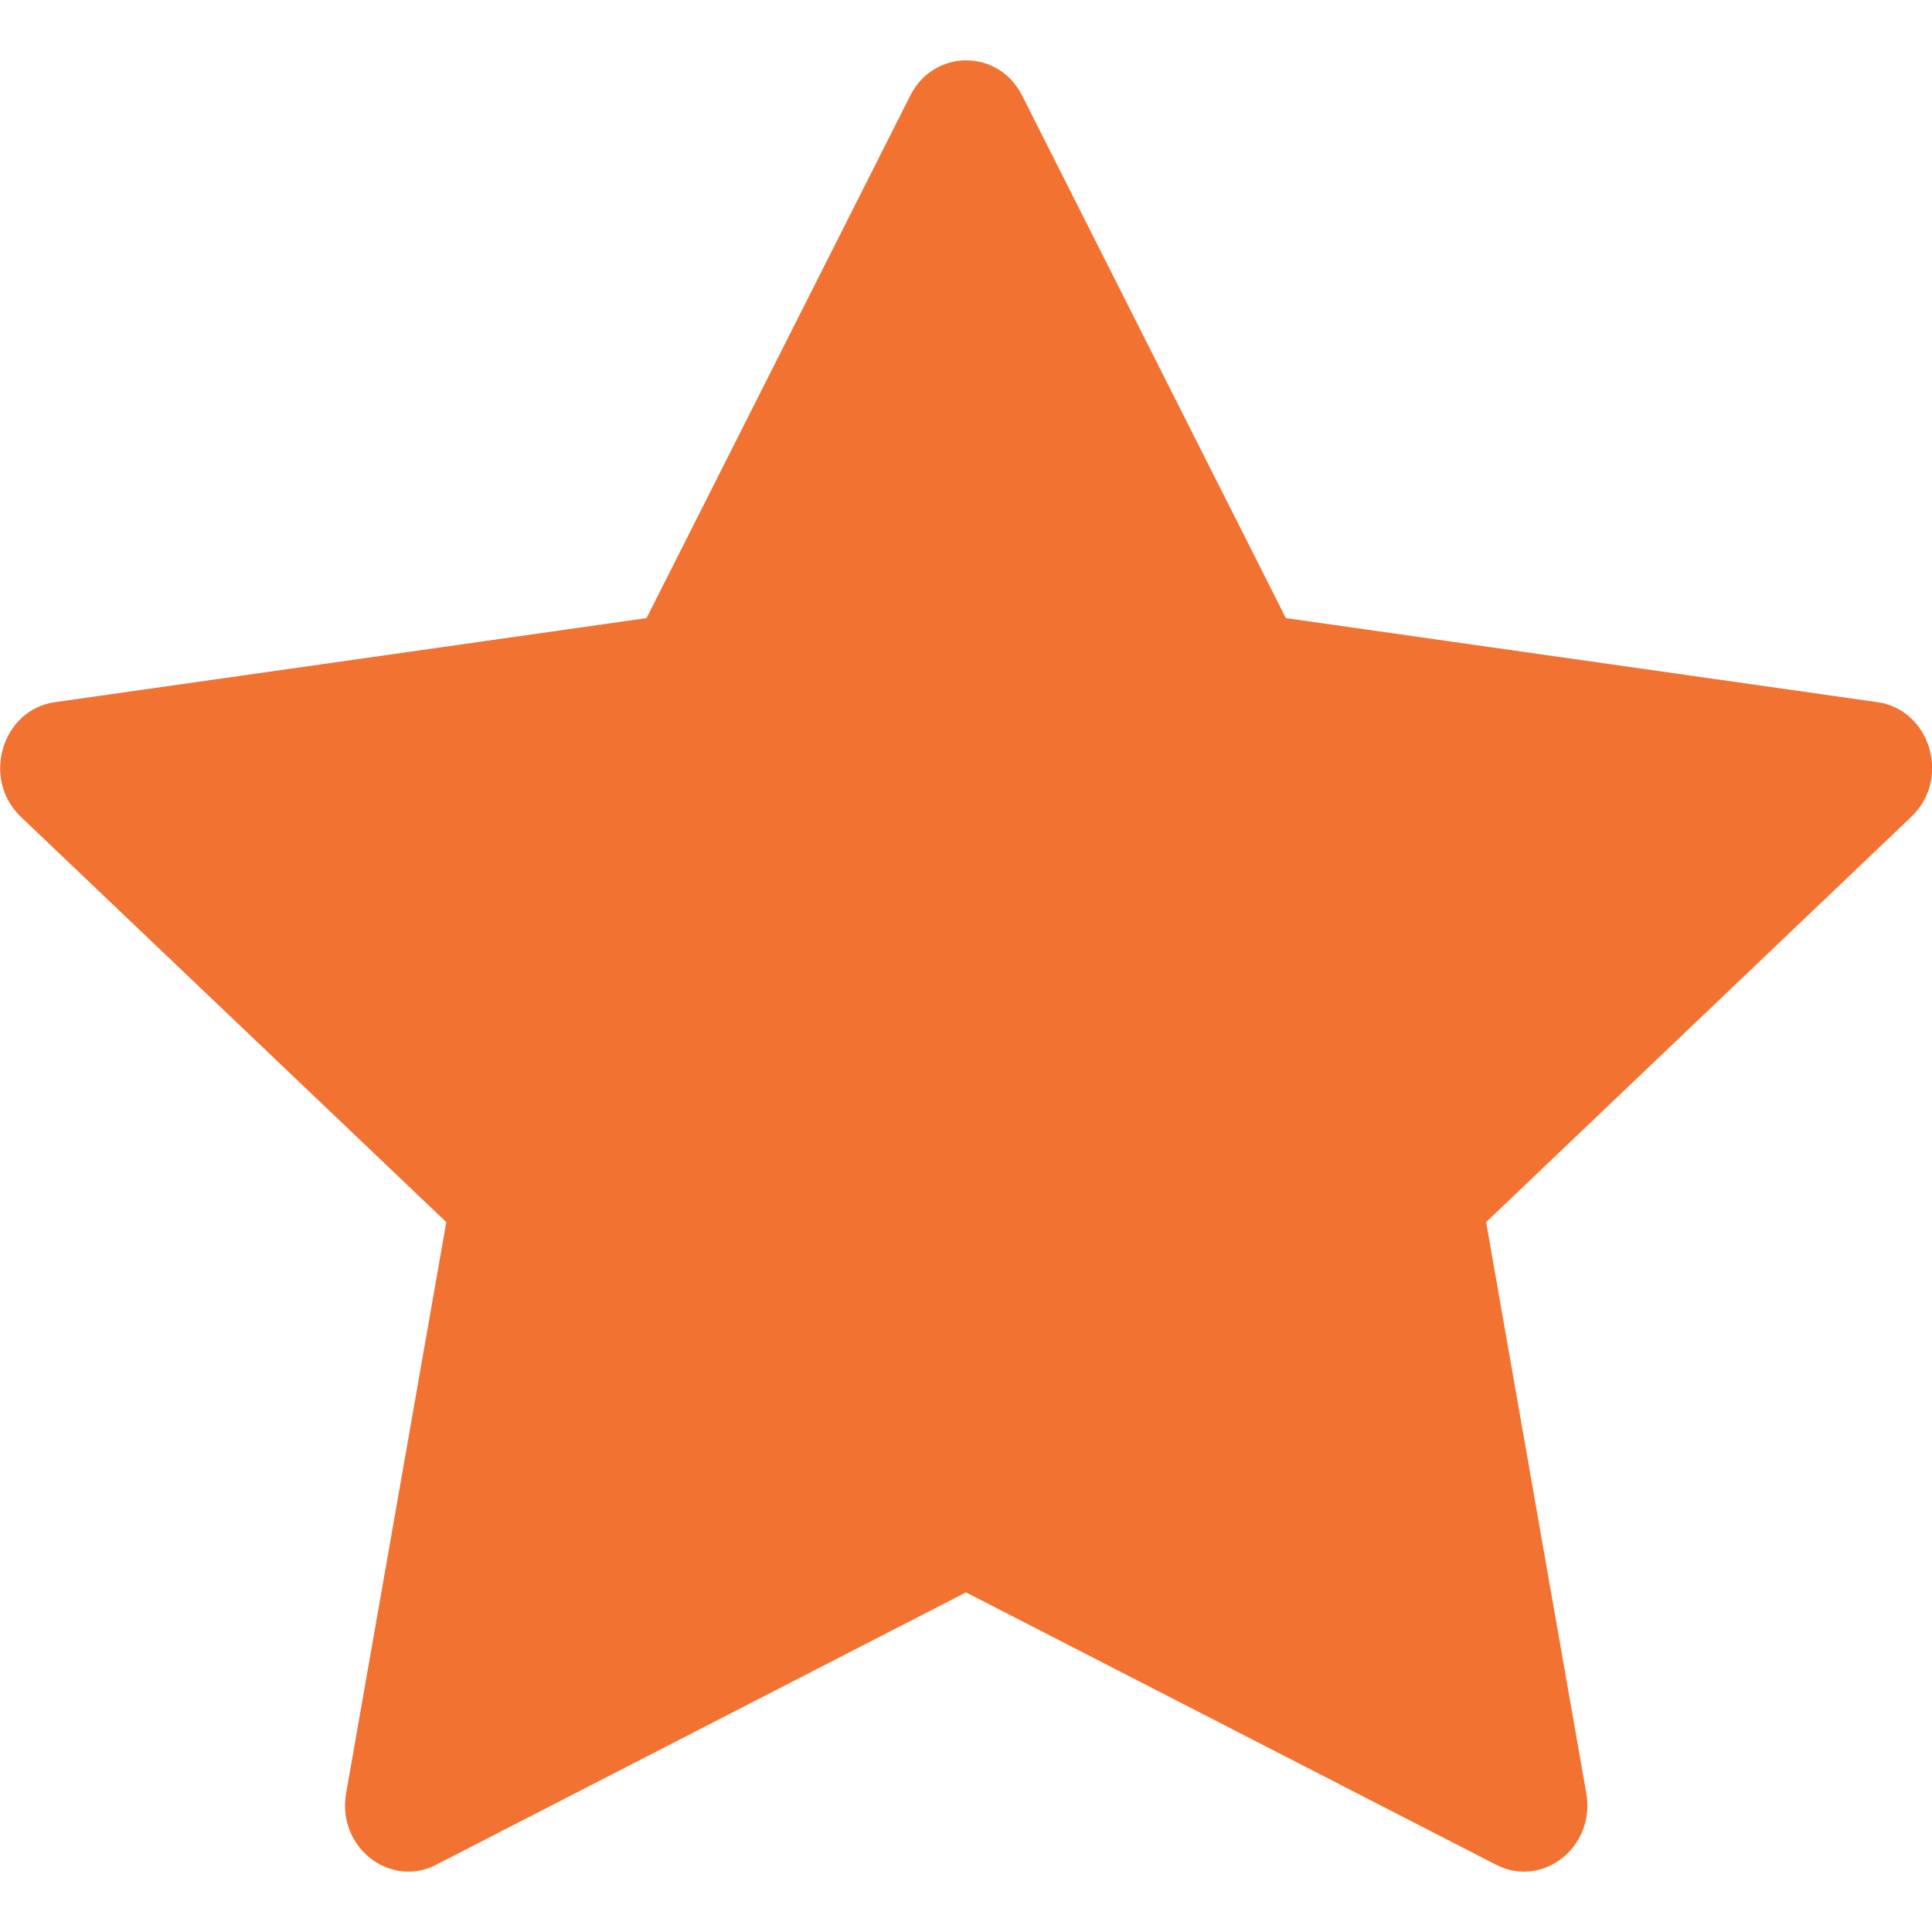 <svg width="14" height="14" viewBox="0 0 14 14" fill="none" xmlns="http://www.w3.org/2000/svg">
<g clip-path="url(#clip0_135_1709)">
<path d="M3.161 13.513C2.823 13.686 2.44 13.382 2.508 12.995L3.234 8.856L0.151 5.919C-0.136 5.645 0.013 5.142 0.399 5.088L4.685 4.479L6.596 0.693C6.768 0.352 7.235 0.352 7.407 0.693L9.318 4.479L13.604 5.088C13.989 5.142 14.139 5.645 13.85 5.919L10.769 8.856L11.495 12.995C11.563 13.382 11.18 13.686 10.842 13.513L7 11.539L3.16 13.513H3.161Z" fill="url(#paint0_linear_135_1709)"/>
</g>
<defs>
<linearGradient id="paint0_linear_135_1709" x1="0.001" y1="3.937" x2="15.43" y2="12.327" gradientUnits="userSpaceOnUse">
<stop stop-color="#F27232"/>
<stop offset="1" stop-color="#F27232"/>
</linearGradient>
<clipPath id="clip0_135_1709">
<rect width="14" height="14" fill="white"/>
</clipPath>
</defs>
</svg>
